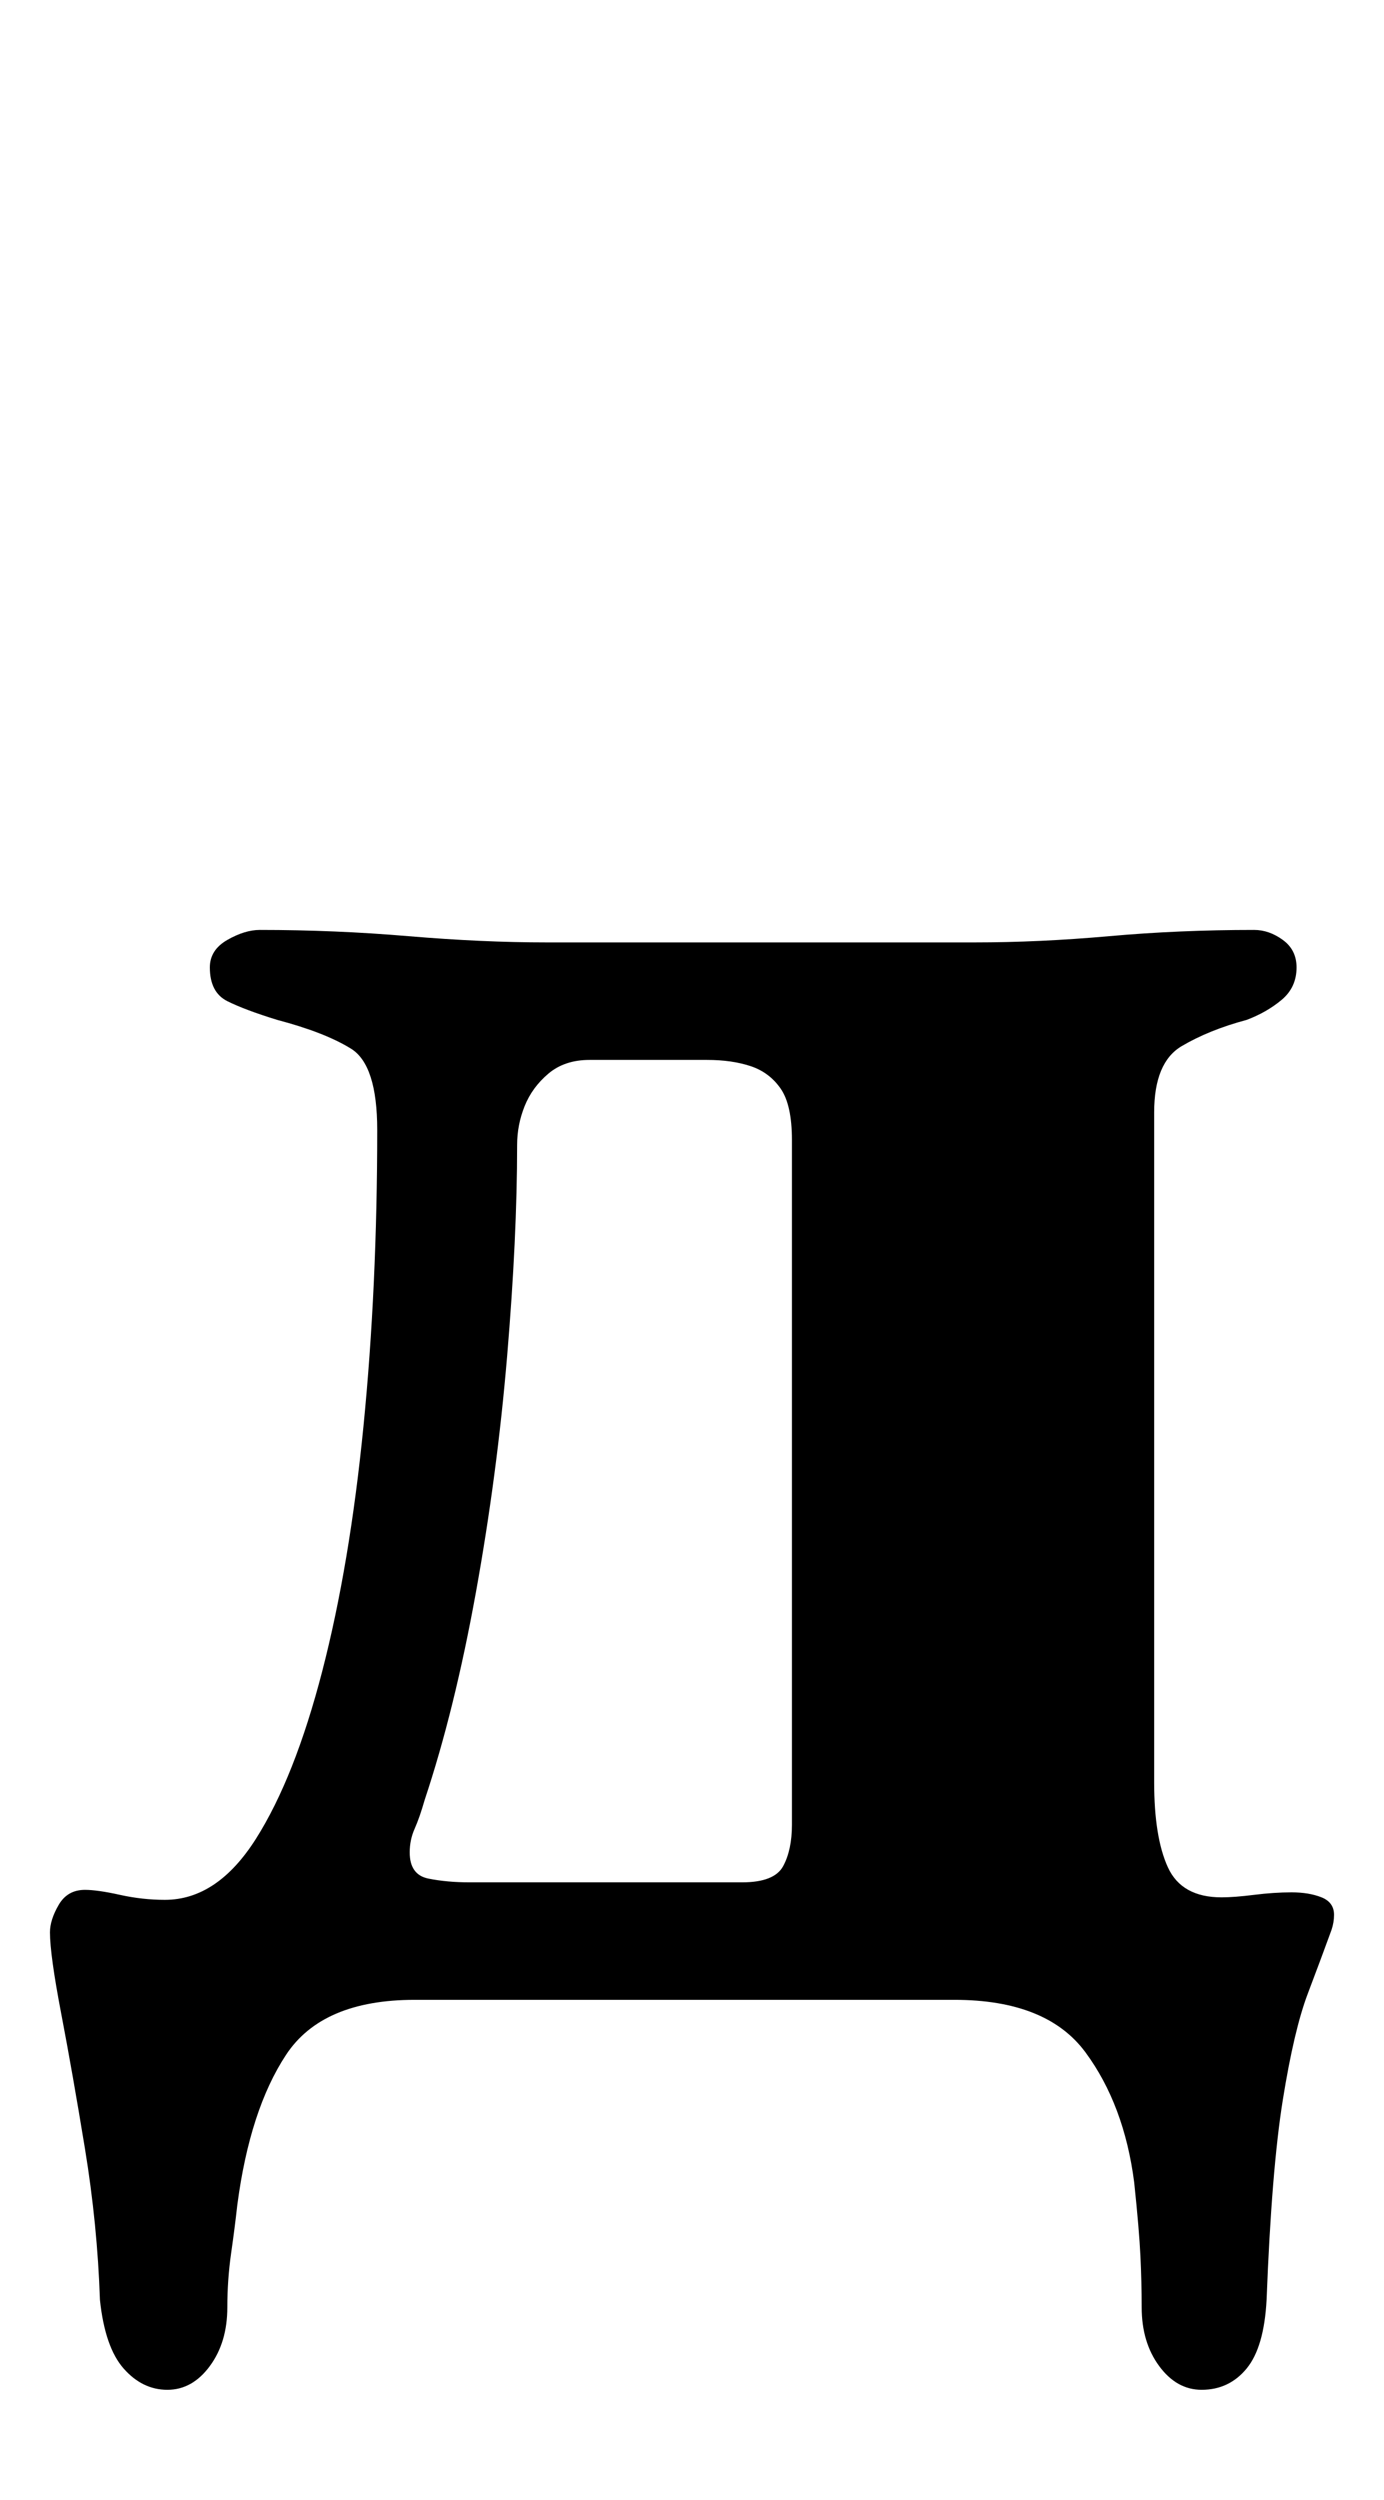 <?xml version="1.0" standalone="no"?>
<!DOCTYPE svg PUBLIC "-//W3C//DTD SVG 1.1//EN" "http://www.w3.org/Graphics/SVG/1.1/DTD/svg11.dtd" >
<svg xmlns="http://www.w3.org/2000/svg" xmlns:xlink="http://www.w3.org/1999/xlink" version="1.1" viewBox="-10 0 554 1000">
  <g transform="matrix(1 0 0 -1 0 800)">
   <path fill="currentColor"
d="M57 -156q-10 0 -17.5 8.5t-9.5 27.5q-1 30 -6 60.5t-9.5 54t-4.5 32.5q0 5 3.5 11t10.5 6q5 0 14 -2t18 -2q21 0 36.5 24.5t26.5 67t16.5 98t5.5 118.5q0 26 -10.5 32.5t-29.5 11.5q-13 4 -20 7.5t-7 13.5q0 7 7 11t13 4q30 0 59.5 -2.5t55.5 -2.5h171q26 0 54 2.5
t58 2.5q6 0 11.5 -4t5.5 -11q0 -8 -6 -13t-14 -8q-15 -4 -26 -10.5t-11 -26.5v-268q0 -22 5.5 -34t21.5 -12q5 0 13 1t15 1t12 -2t5 -7q0 -3 -1 -6q-4 -11 -9.5 -25.5t-10 -42.5t-6.5 -80q-1 -19 -8 -27.5t-18 -8.5q-10 0 -17 9.5t-7 23.5q0 10 -0.5 20.5t-2.5 29.5
q-4 31 -19.5 52t-52.5 21h-216q-37 0 -51.5 -22t-19.5 -60q-1 -9 -2.5 -19.5t-1.5 -21.5q0 -14 -7 -23.5t-17 -9.5zM178 47h109q13 0 16.5 6.5t3.5 16.5v274q0 14 -4.5 20.5t-12 9t-17.5 2.5h-47q-10 0 -16.5 -5.5t-9.5 -13t-3 -15.5q0 -37 -4 -84.5t-12.5 -94.5t-20.5 -83
q-2 -7 -4 -11.5t-2 -9.5q0 -9 7.5 -10.5t16.5 -1.5z" />
  </g>

</svg>
